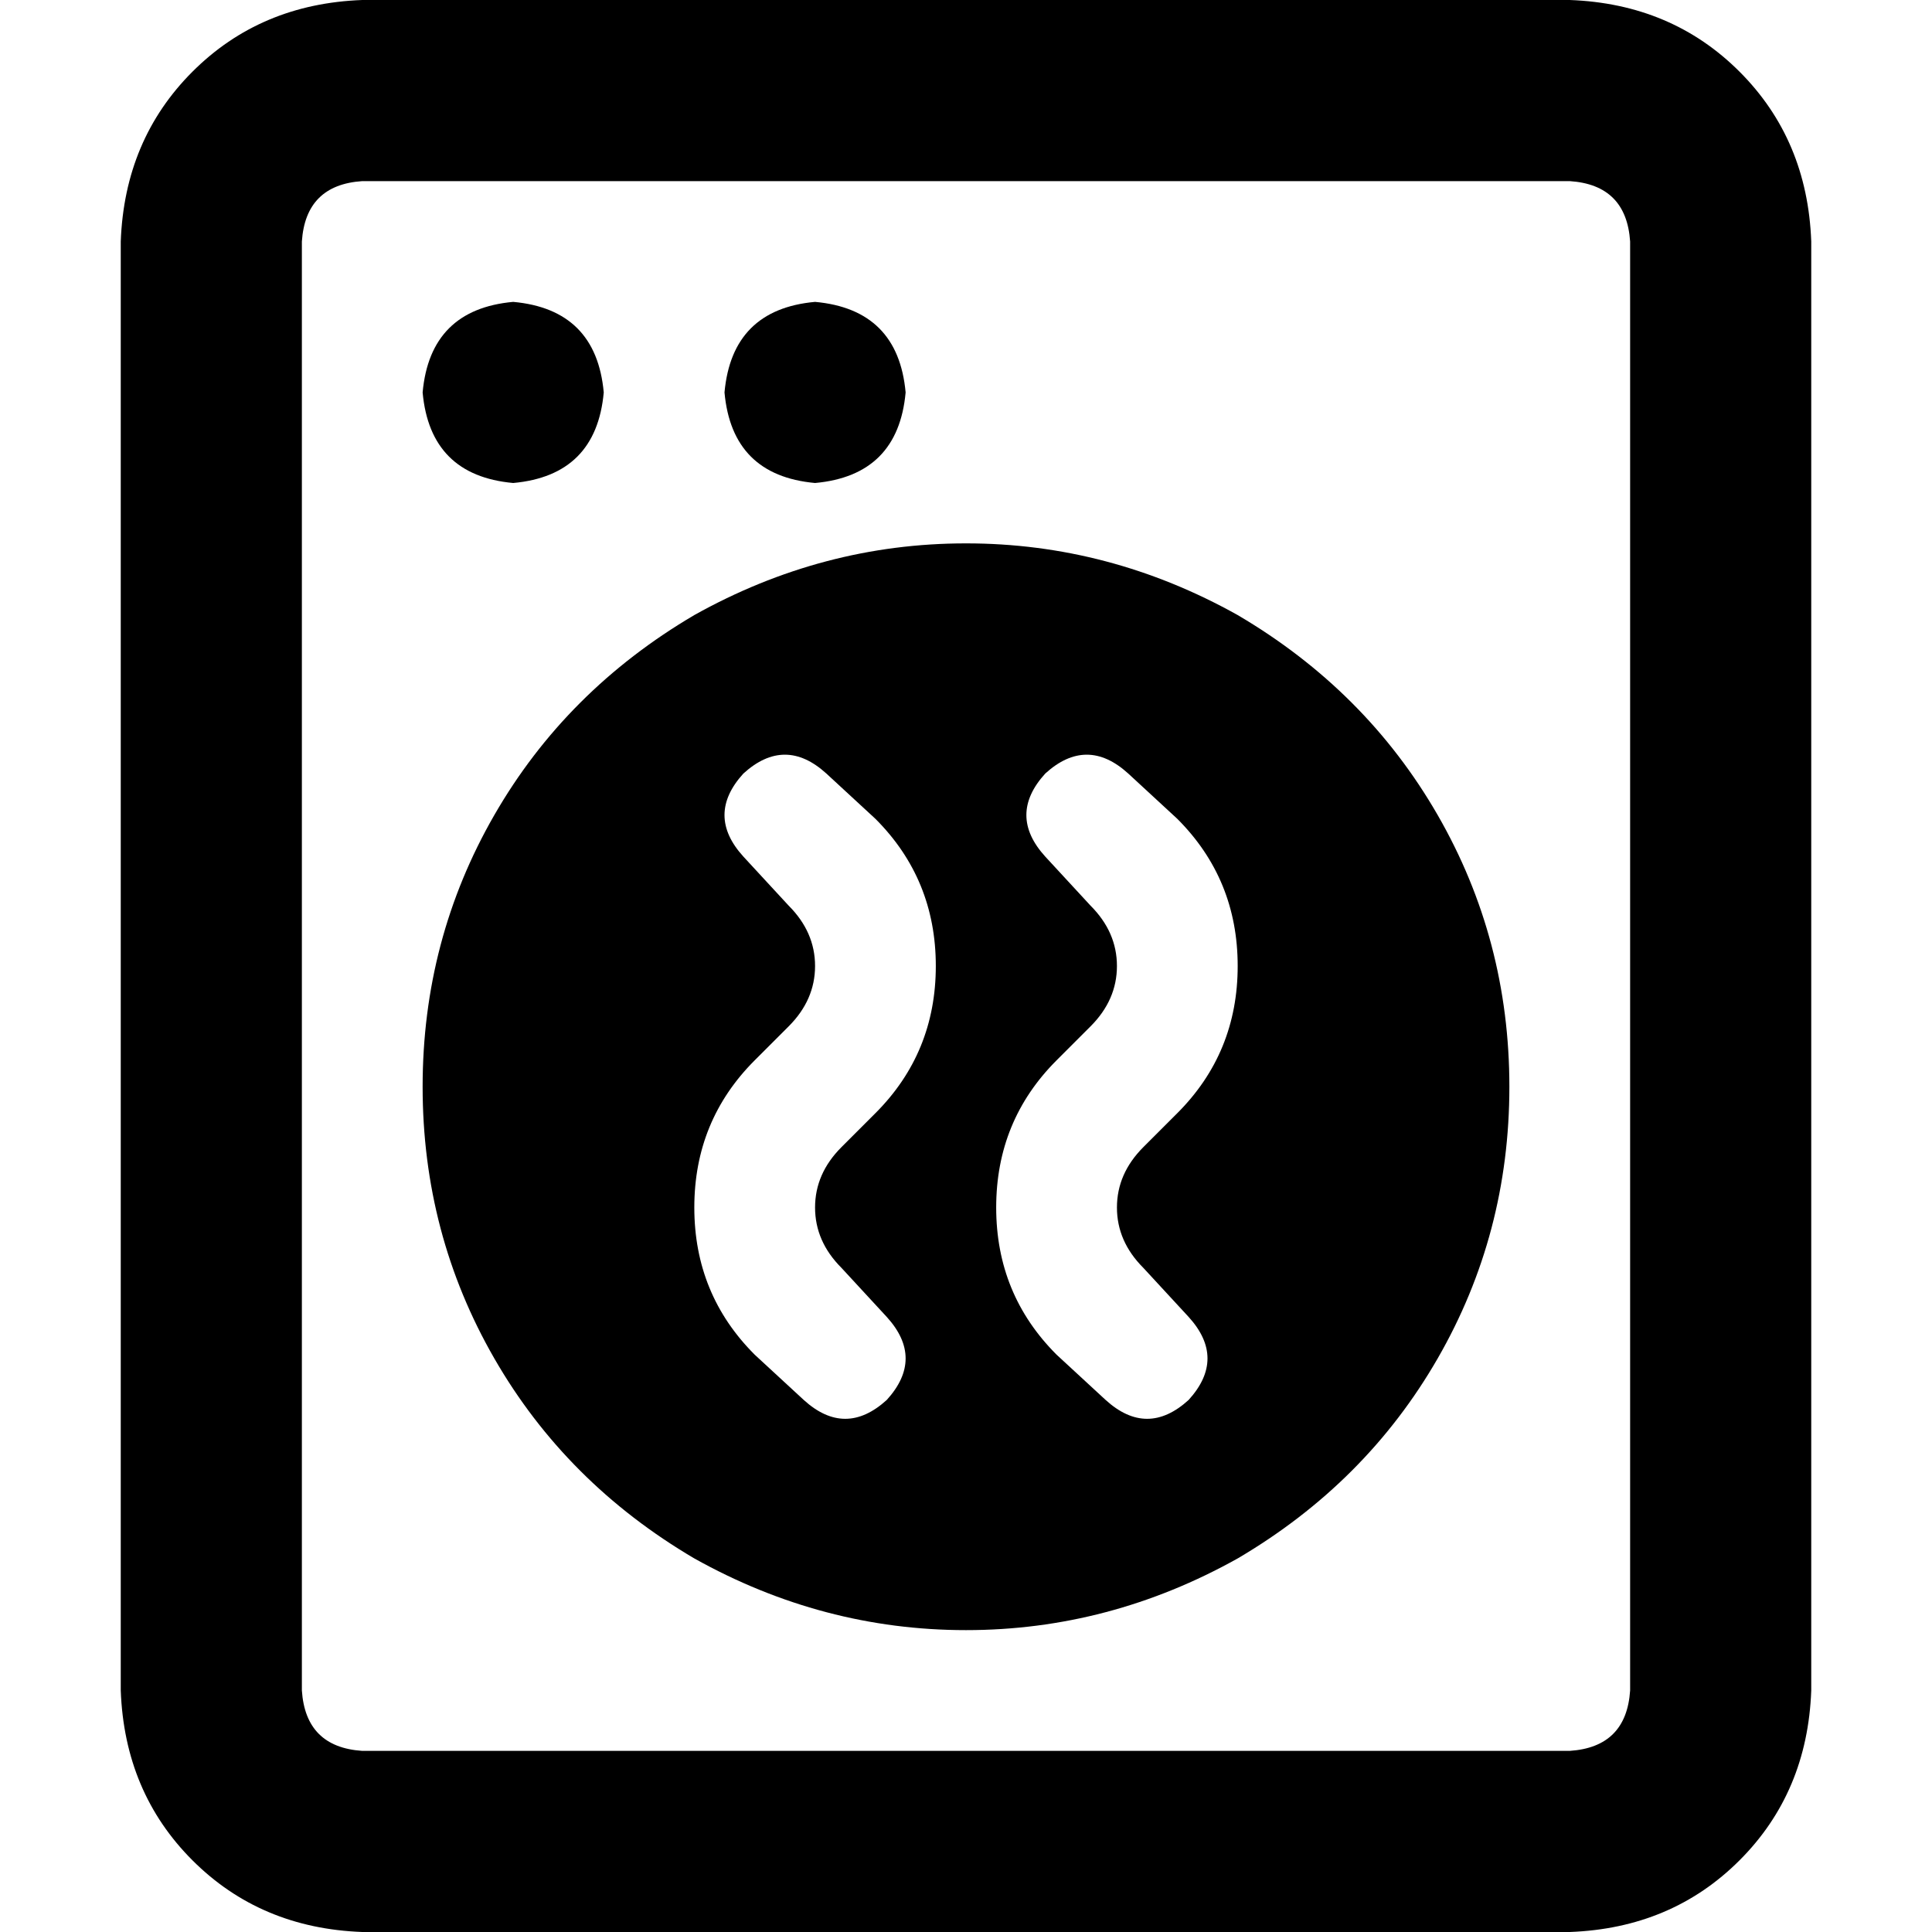<svg xmlns="http://www.w3.org/2000/svg" viewBox="0 0 512 512">
  <path d="M 96 48 Q 81 49 80 64 L 80 448 L 80 448 Q 81 463 96 464 L 416 464 L 416 464 Q 431 463 432 448 L 432 64 L 432 64 Q 431 49 416 48 L 96 48 L 96 48 Z M 32 64 Q 33 37 51 19 L 51 19 L 51 19 Q 69 1 96 0 L 416 0 L 416 0 Q 443 1 461 19 Q 479 37 480 64 L 480 448 L 480 448 Q 479 475 461 493 Q 443 511 416 512 L 96 512 L 96 512 Q 69 511 51 493 Q 33 475 32 448 L 32 64 L 32 64 Z M 136 80 Q 158 82 160 104 Q 158 126 136 128 Q 114 126 112 104 Q 114 82 136 80 L 136 80 Z M 192 104 Q 194 82 216 80 Q 238 82 240 104 Q 238 126 216 128 Q 194 126 192 104 L 192 104 Z M 112 288 Q 112 249 131 216 L 131 216 L 131 216 Q 150 183 184 163 Q 218 144 256 144 Q 294 144 328 163 Q 362 183 381 216 Q 400 249 400 288 Q 400 327 381 360 Q 362 393 328 413 Q 294 432 256 432 Q 218 432 184 413 Q 150 393 131 360 Q 112 327 112 288 L 112 288 Z M 219 205 Q 208 195 197 205 Q 187 216 197 227 L 209 240 L 209 240 Q 216 247 216 256 Q 216 265 209 272 L 200 281 L 200 281 Q 184 297 184 320 Q 184 343 200 359 L 213 371 L 213 371 Q 224 381 235 371 Q 245 360 235 349 L 223 336 L 223 336 Q 216 329 216 320 Q 216 311 223 304 L 232 295 L 232 295 Q 248 279 248 256 Q 248 233 232 217 L 219 205 L 219 205 Z M 299 205 Q 288 195 277 205 Q 267 216 277 227 L 289 240 L 289 240 Q 296 247 296 256 Q 296 265 289 272 L 280 281 L 280 281 Q 264 297 264 320 Q 264 343 280 359 L 293 371 L 293 371 Q 304 381 315 371 Q 325 360 315 349 L 303 336 L 303 336 Q 296 329 296 320 Q 296 311 303 304 L 312 295 L 312 295 Q 328 279 328 256 Q 328 233 312 217 L 299 205 L 299 205 Z" />
</svg>